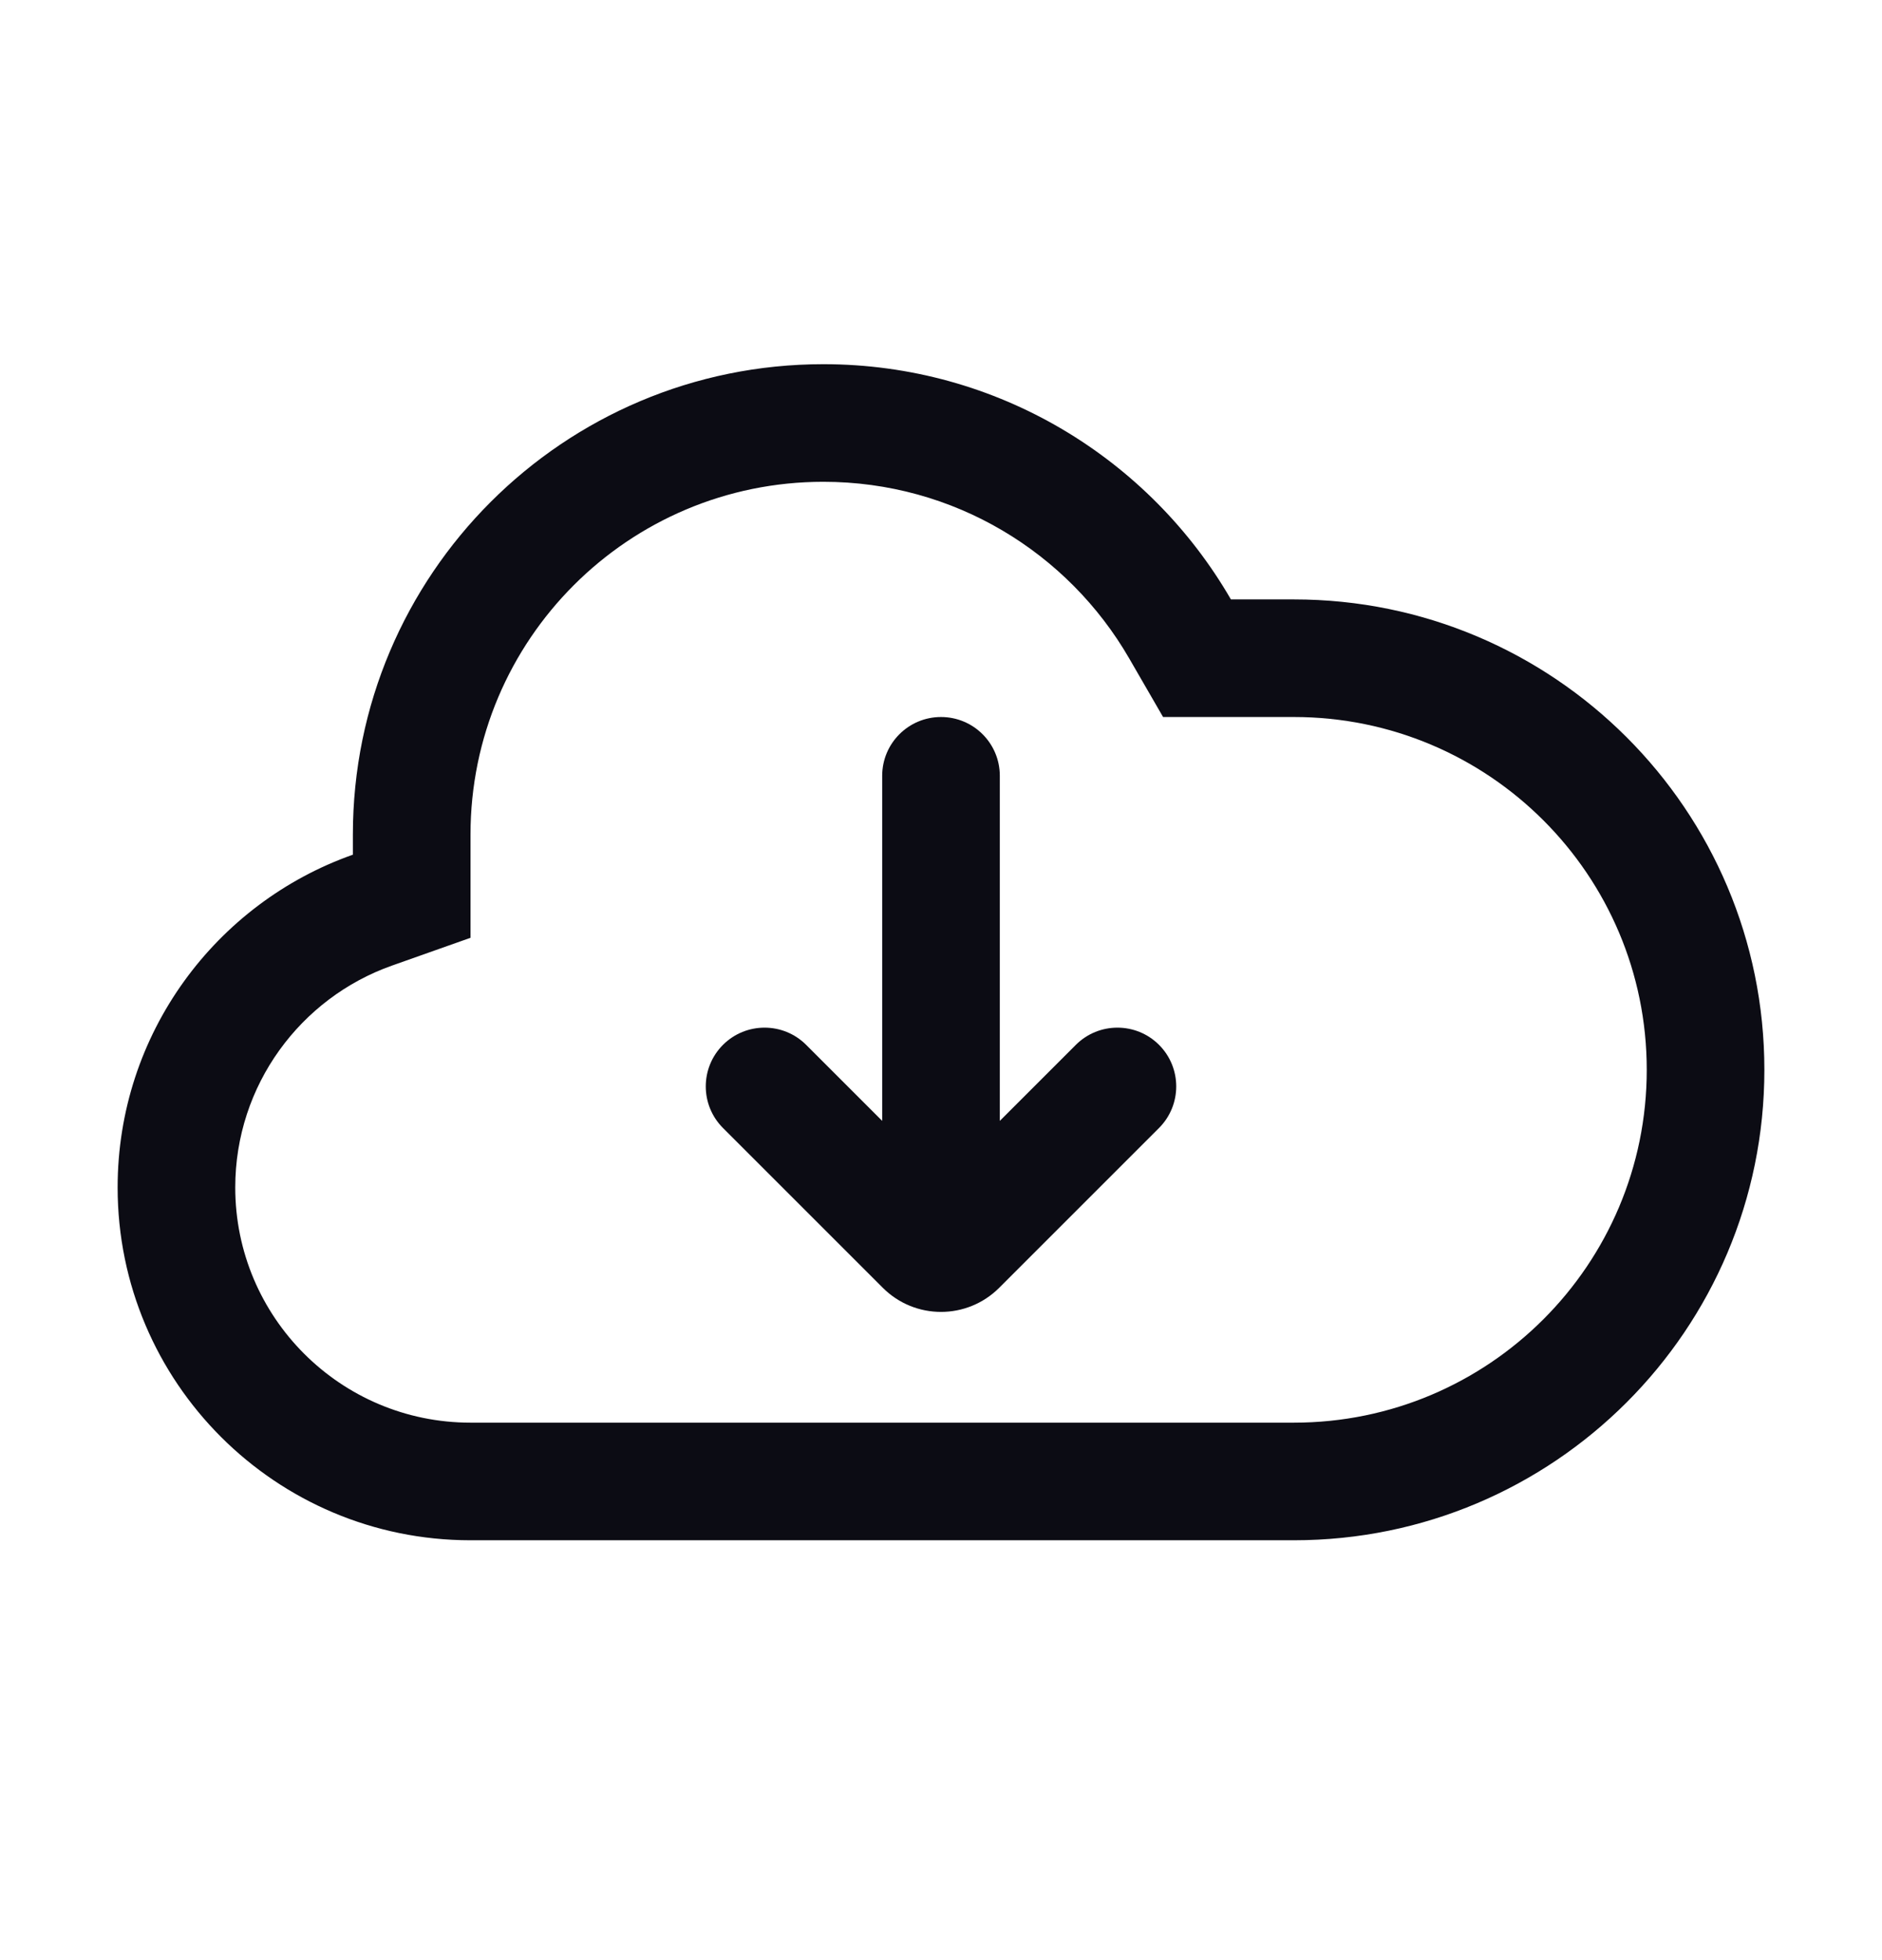 <svg width="24" height="25" viewBox="0 0 24 25" fill="none" xmlns="http://www.w3.org/2000/svg">
<g id="ic-cloud-arrow-down">
<g id="Vector">
<path fill-rule="evenodd" clip-rule="evenodd" d="M14.832 9.145L14.399 8.396C13.619 7.047 12.164 6.145 10.5 6.145C8.015 6.145 6 8.159 6 10.645V11.961L5 12.315C3.833 12.727 3 13.841 3 15.145C3 16.801 4.343 18.145 6 18.145H16.5C18.985 18.145 21 16.13 21 13.645C21 11.159 18.985 9.145 16.5 9.145H14.832ZM15.697 7.645H16.5C19.814 7.645 22.5 10.331 22.5 13.645C22.5 16.958 19.814 19.645 16.5 19.645H6C3.515 19.645 1.5 17.63 1.5 15.145C1.5 13.185 2.752 11.518 4.5 10.901V10.645C4.5 7.331 7.186 4.645 10.5 4.645C12.721 4.645 14.66 5.851 15.697 7.645Z" fill="#0C0C14"/>
<path d="M12.742 16.425C12.332 16.835 11.668 16.835 11.258 16.425L9.22 14.387C8.927 14.094 8.927 13.619 9.22 13.326C9.513 13.034 9.987 13.034 10.28 13.326L11.25 14.296V9.895C11.25 9.48 11.586 9.145 12 9.145C12.414 9.145 12.75 9.48 12.75 9.895V14.296L13.72 13.326C14.013 13.034 14.487 13.034 14.78 13.326C15.073 13.619 15.073 14.094 14.78 14.387L12.742 16.425Z" fill="#0C0C14"/>
</g>
</g>
</svg>
